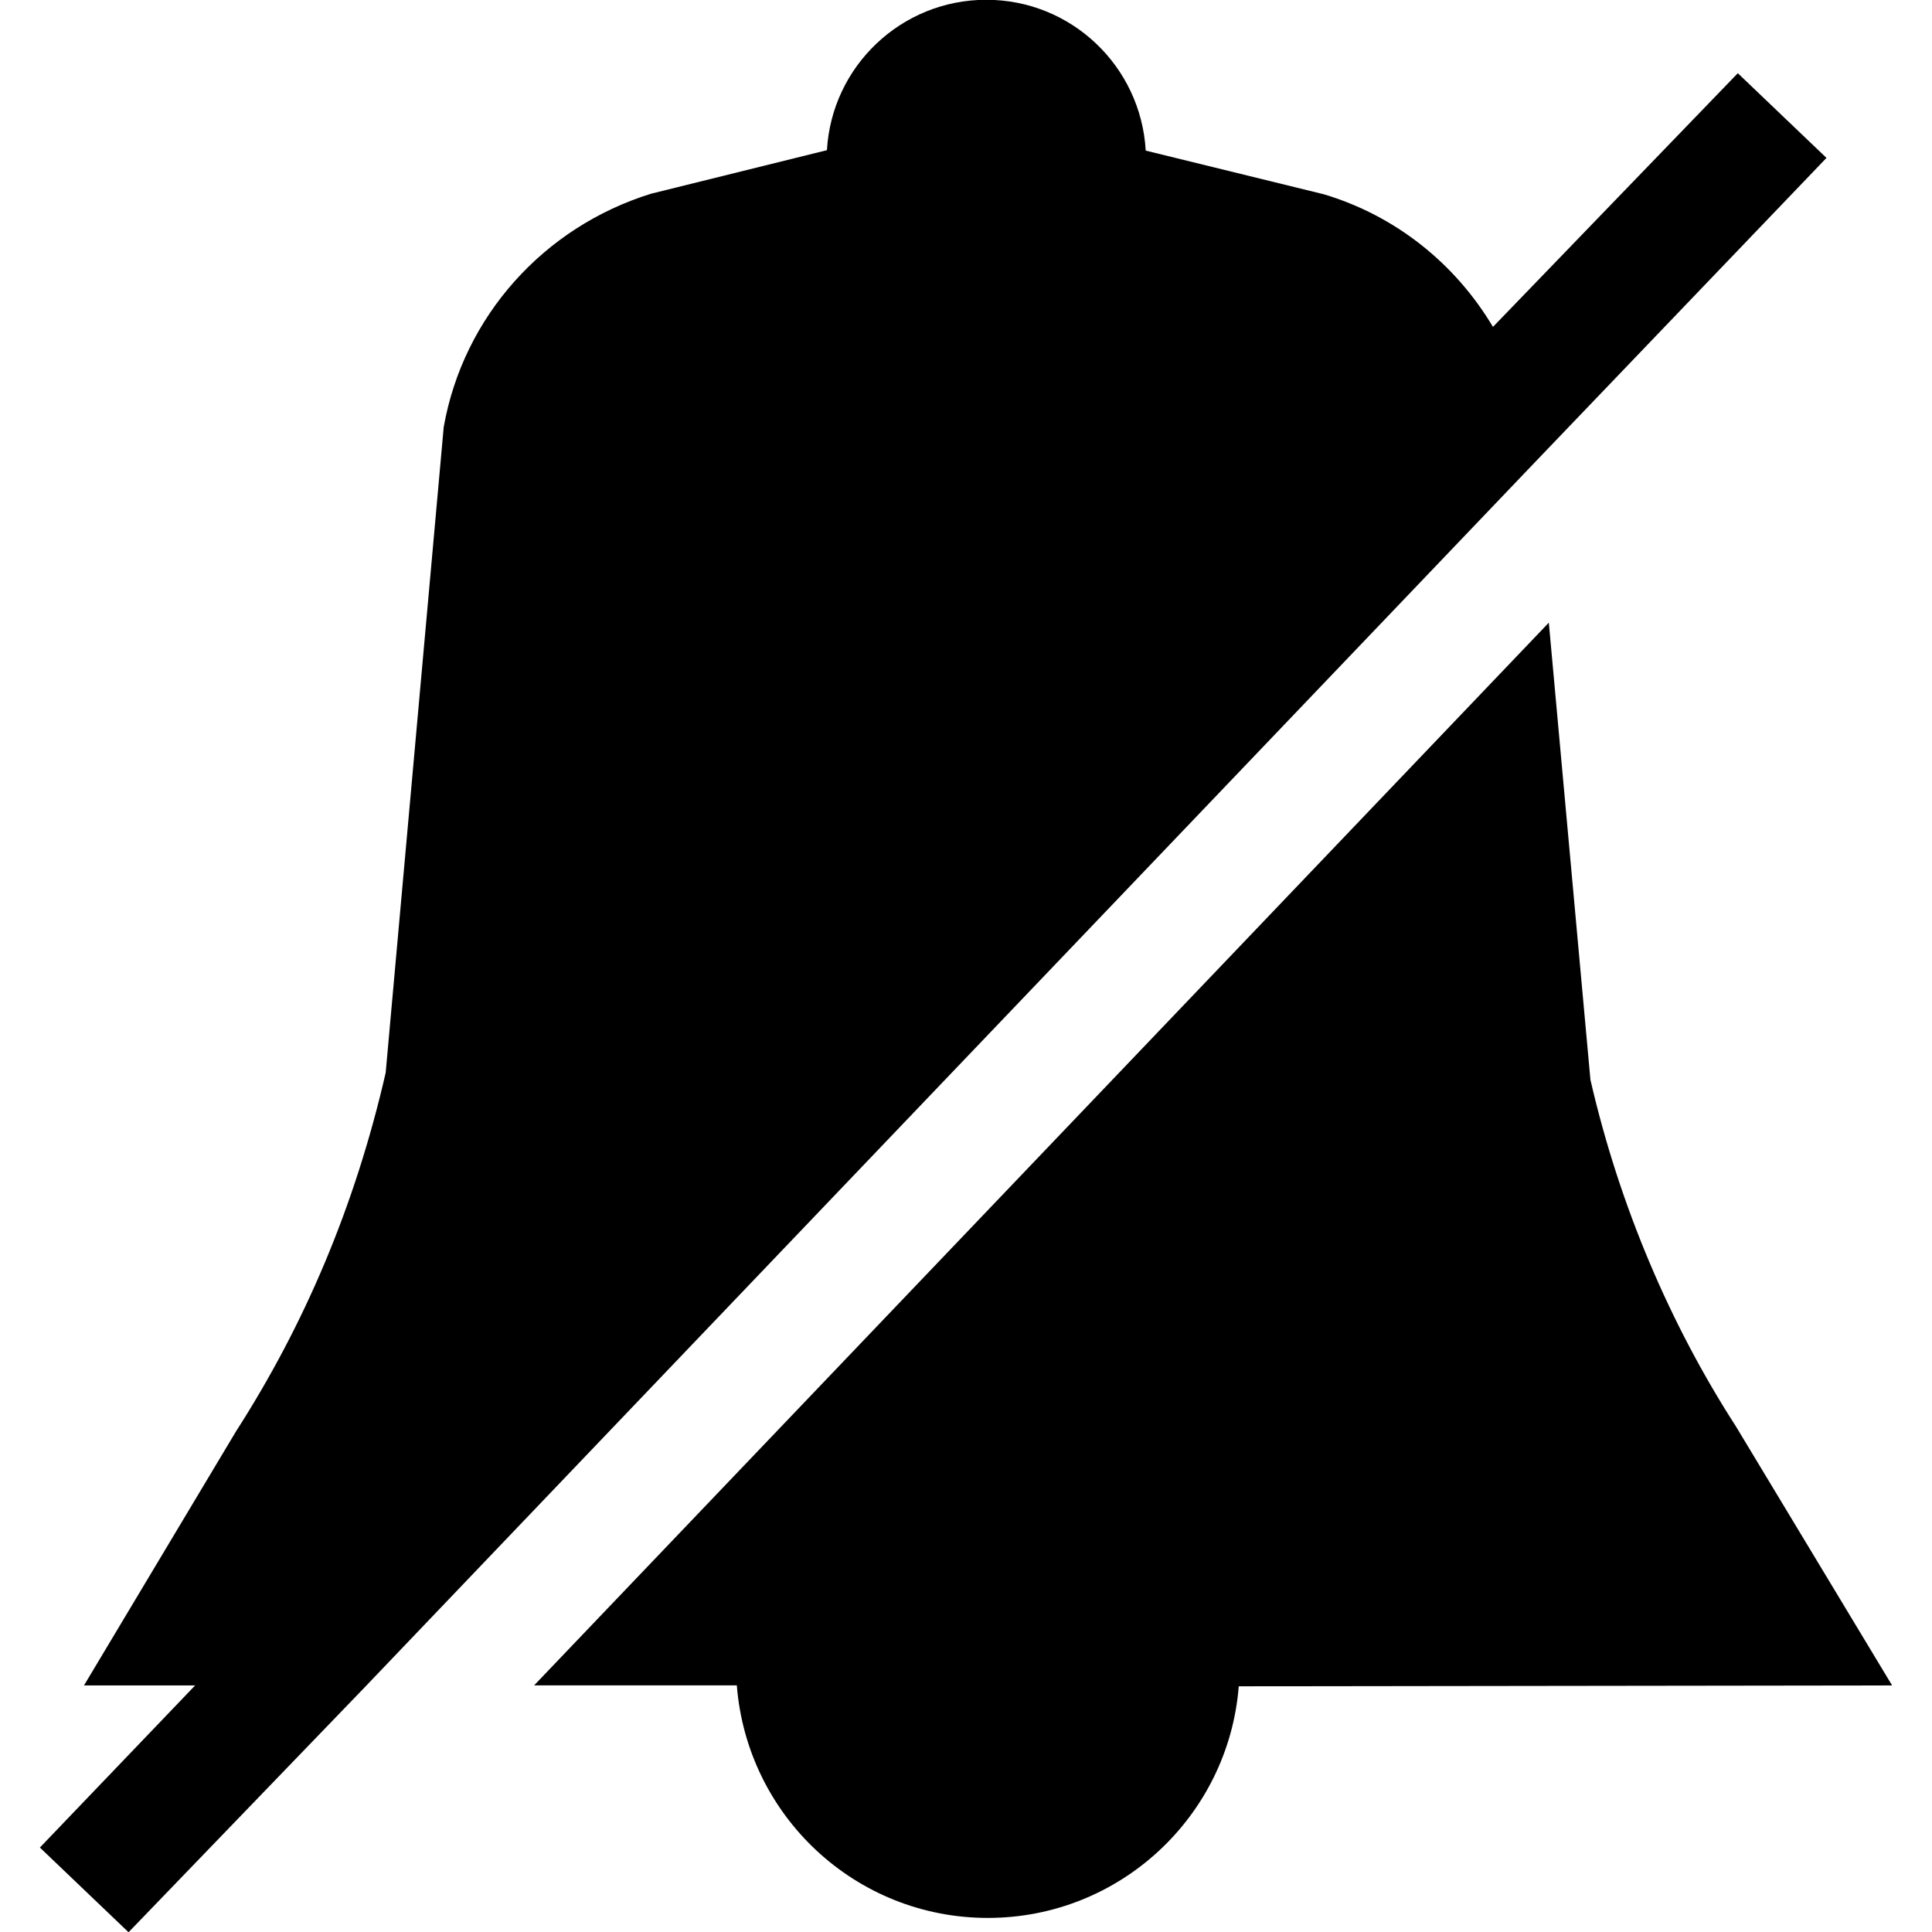 <!-- Generated by IcoMoon.io -->
<svg version="1.1" xmlns="http://www.w3.org/2000/svg" width="45" height="45" viewBox="0 0 45 45">
<title>alarm-3</title>
<path d="M35.778 10.739v0l6.764-7.061-2.065-1.973-5.703 5.909c-0.887-1.489-2.284-2.596-3.944-3.090l-4.144-1.016c-0.112-1.963-1.732-3.513-3.713-3.513s-3.601 1.55-3.712 3.503l-4.096 1.014c-2.502 0.776-4.373 2.86-4.83 5.433l-1.352 15.042c-0.717 3.123-1.898 5.88-3.485 8.351l-3.542 5.919h2.589l-3.616 3.776 2.065 1.973 5.498-5.703z"></path>
<path d="M40.432 33.222c-1.527-2.367-2.709-5.124-3.388-8.073l-0.969-10.646-23.635 24.753h4.722c0.24 3.040 2.765 5.416 5.846 5.416s5.606-2.376 5.845-5.395l15.218-0.020z"></path>
</svg>
